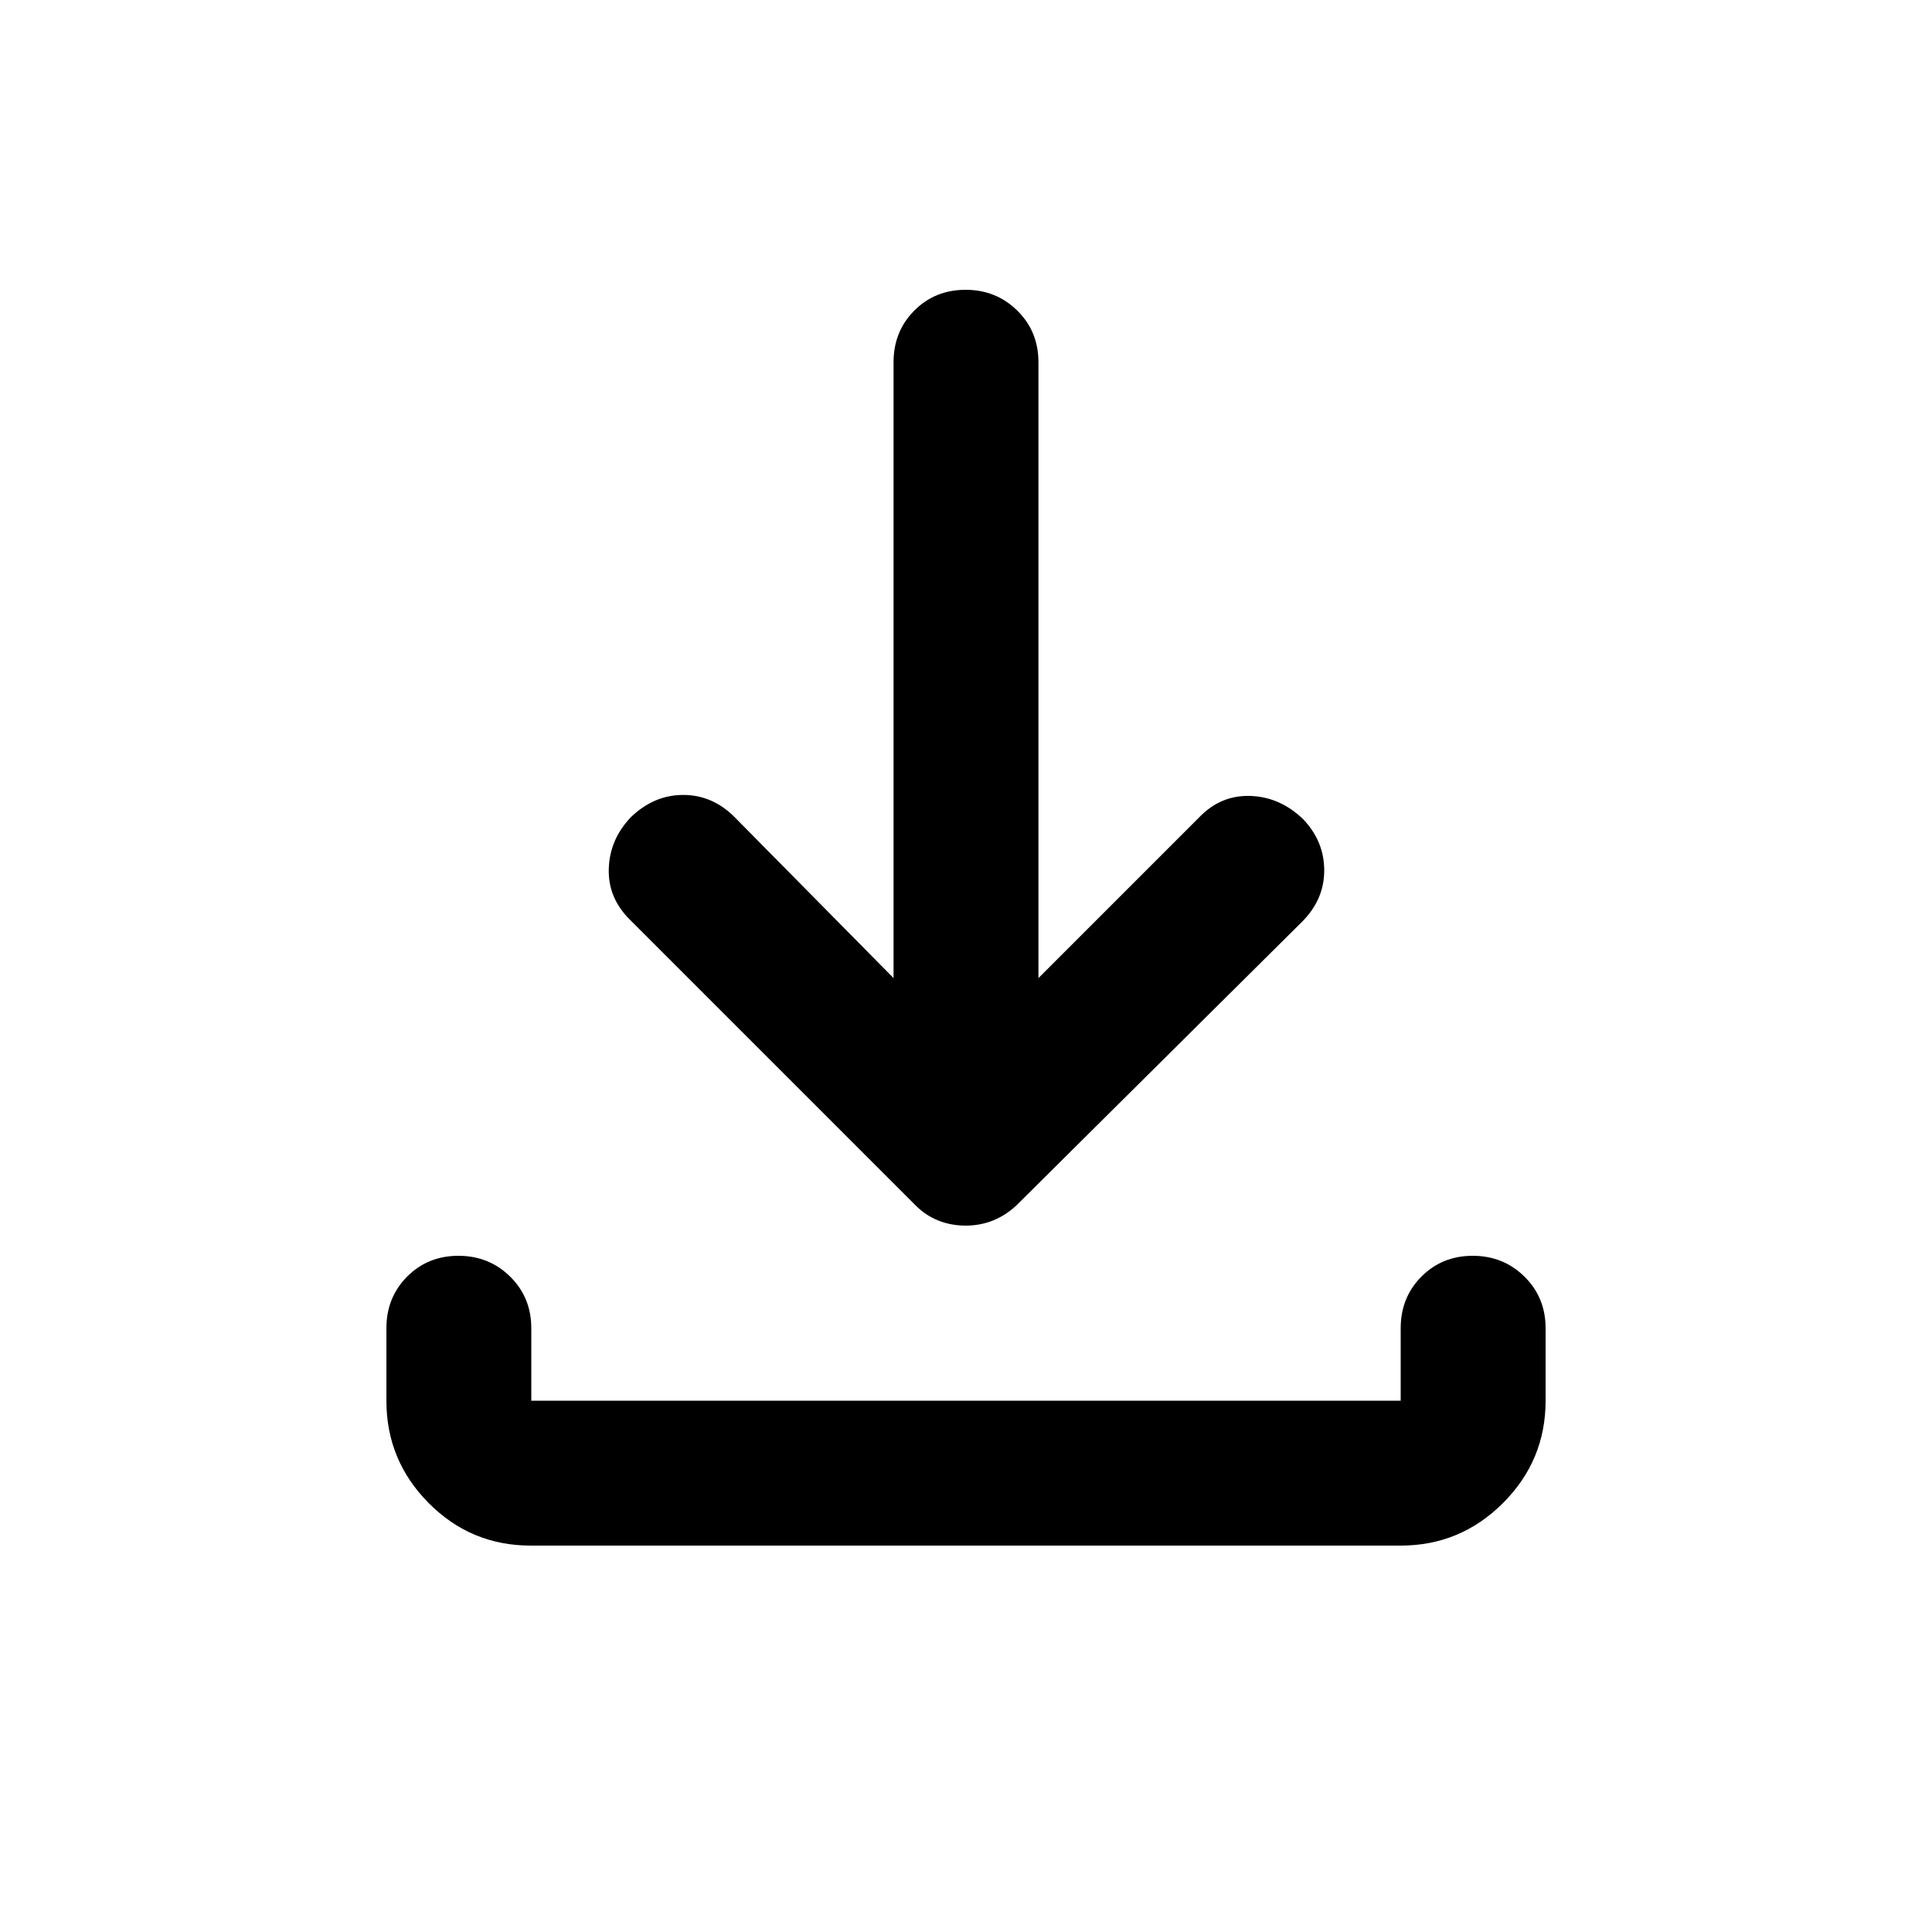 <svg xmlns="http://www.w3.org/2000/svg" height="20" viewBox="0 -960 960 960" width="20"><path d="M479.8-351q-7.2 0-13.5-2.5T455-361L313-503q-11-10.909-10.5-25.455Q303-543 313.522-554 325-565 339.5-565q14.5 0 25.5 11l79 80v-306q0-15.3 10.289-25.65 10.29-10.35 25.5-10.35Q495-816 505.5-805.65 516-795.3 516-780v306l80-80q10.667-11 25.333-10.5Q636-564 647.478-553 658-542 658-527.5T647-502L505-361q-5.4 5-11.7 7.5-6.3 2.5-13.5 2.5ZM263.717-192Q234-192 213-213.15T192-264v-36q0-15.3 10.289-25.65 10.29-10.35 25.5-10.35Q243-336 253.5-325.65 264-315.3 264-300v36h432v-36q0-15.3 10.289-25.65 10.29-10.35 25.5-10.35Q747-336 757.5-325.65 768-315.3 768-300v36q0 29.7-21.162 50.85Q725.676-192 695.96-192H263.717Z"/></svg>